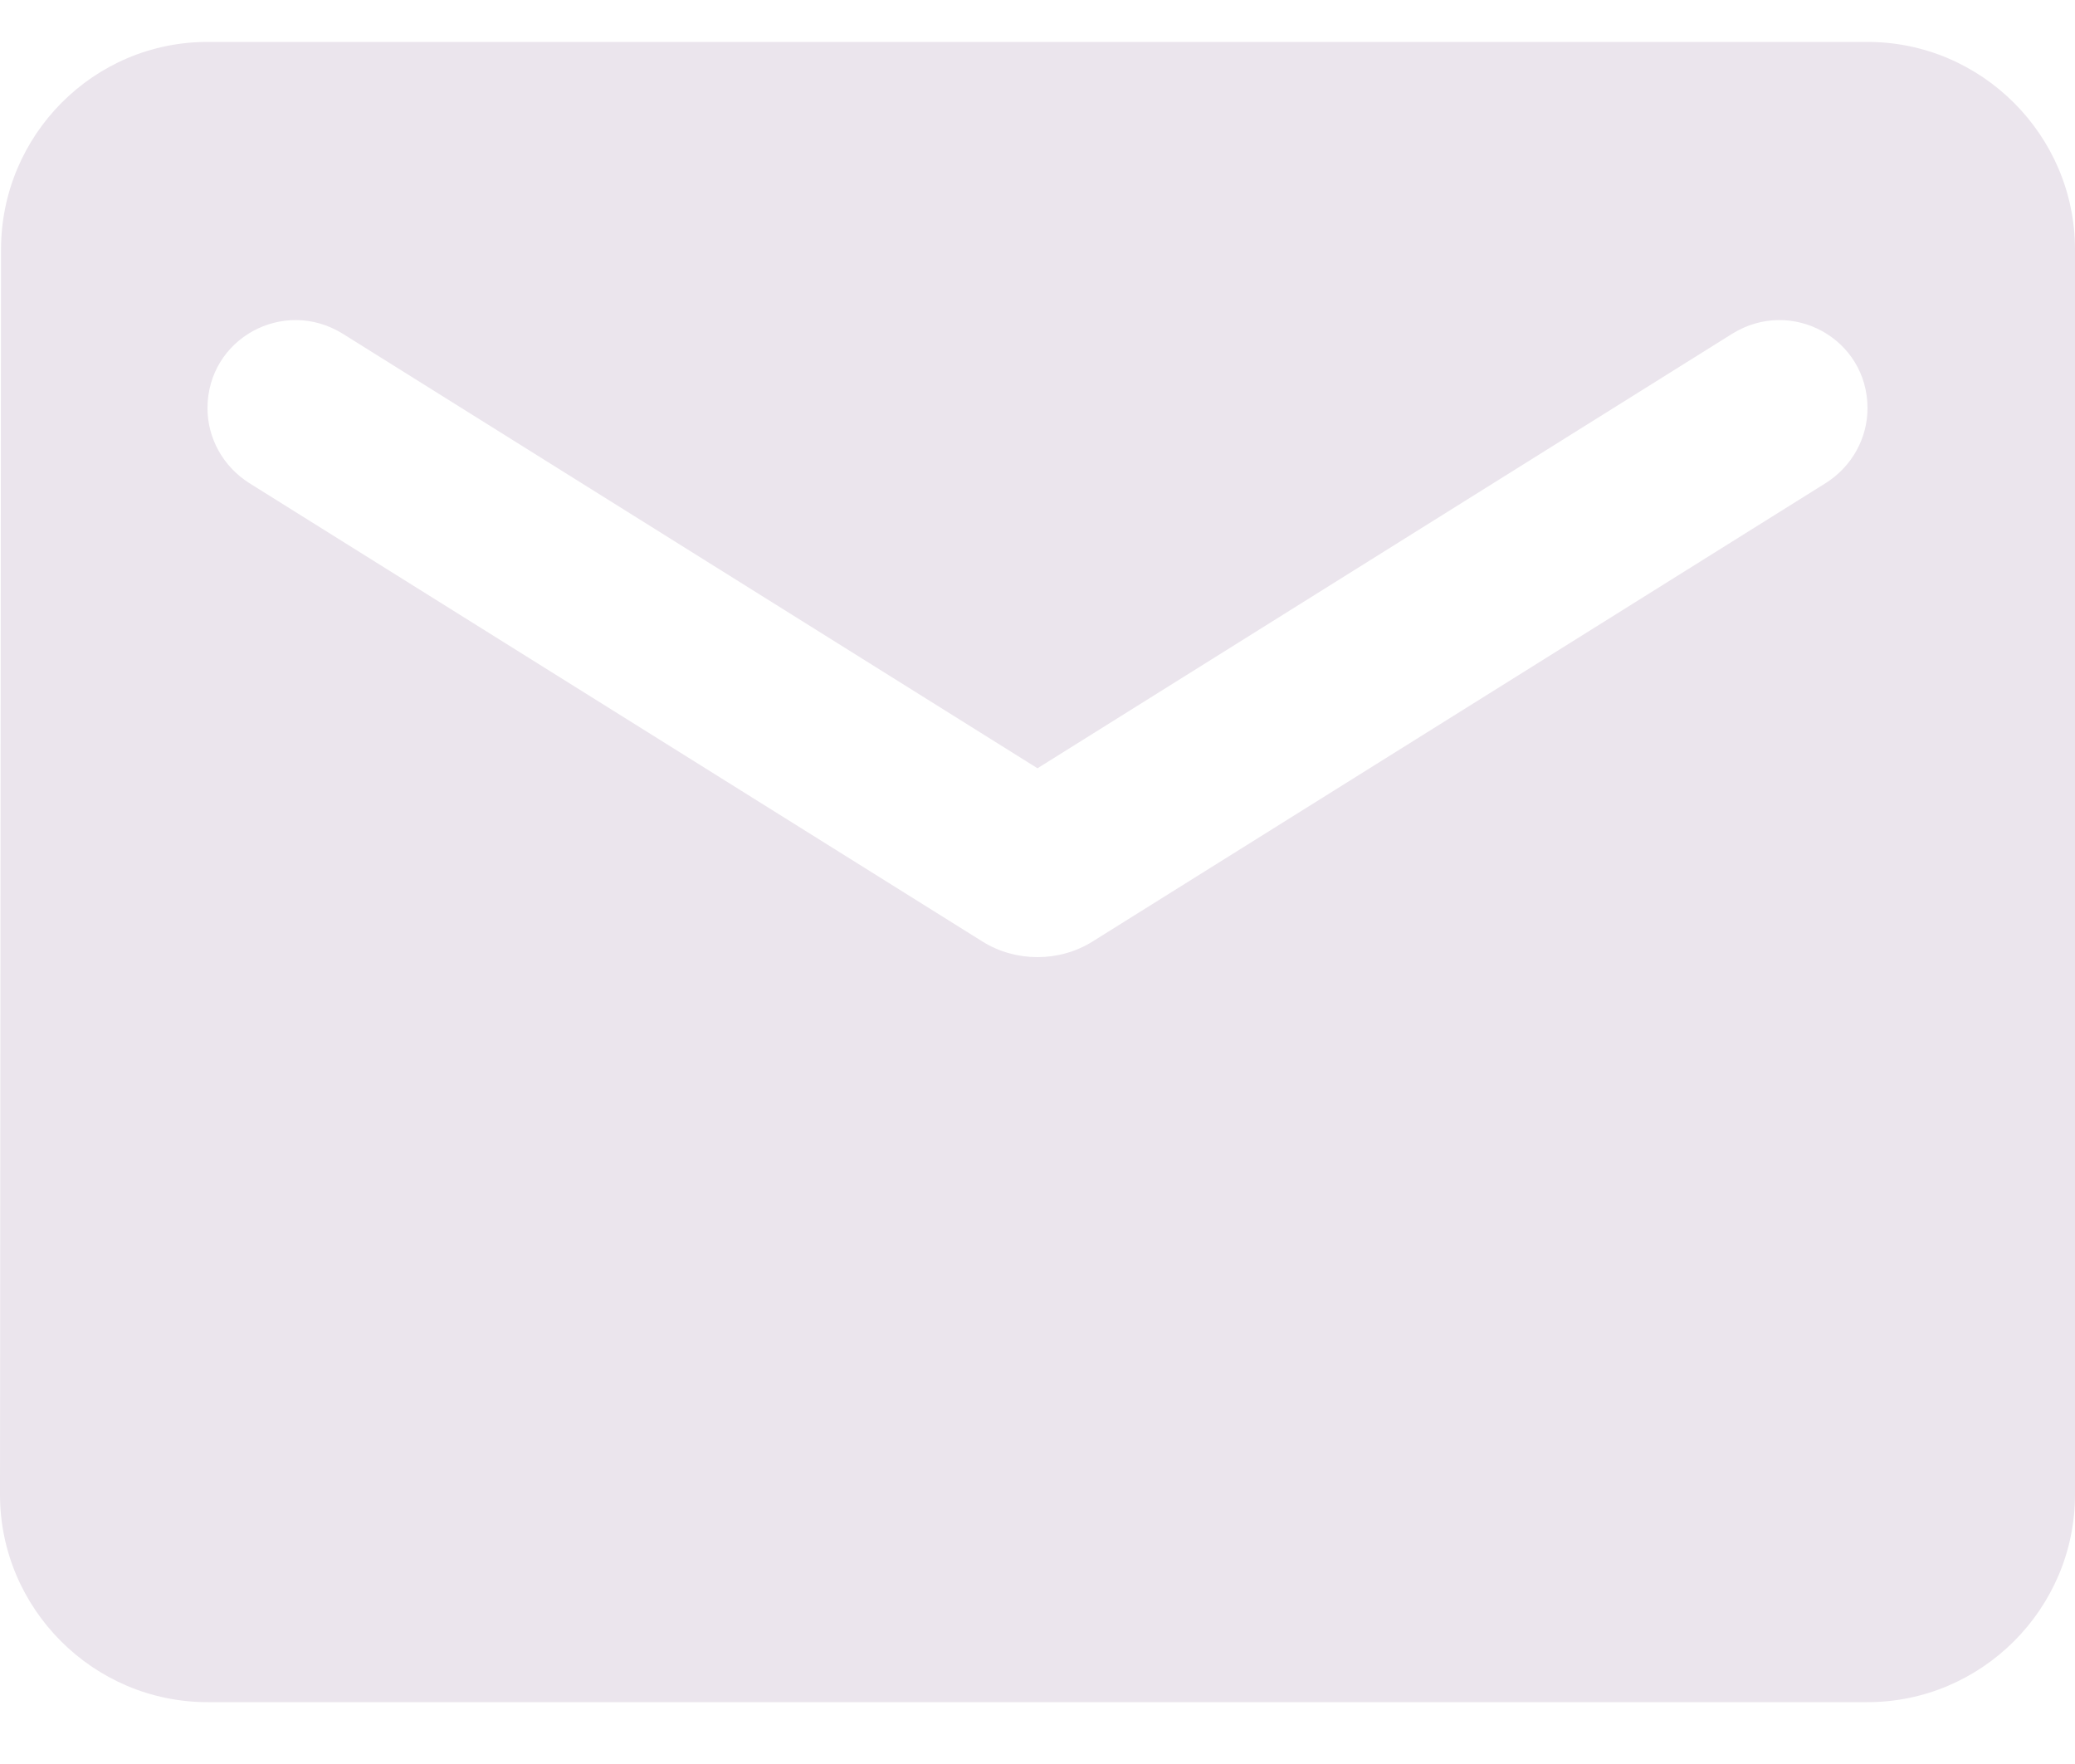 <svg width="20" height="17" viewBox="0 0 20 17" fill="none" xmlns="http://www.w3.org/2000/svg">
<path d="M18 0.404H2C0.9 0.404 0.01 1.304 0.01 2.404L0 14.404C0 15.504 0.9 16.404 2 16.404H18C19.1 16.404 20 15.504 20 14.404V2.404C20 1.304 19.1 0.404 18 0.404ZM17.6 4.654L10.53 9.074C10.21 9.274 9.79 9.274 9.47 9.074L2.4 4.654C2.15 4.494 2 4.224 2 3.934C2 3.264 2.73 2.864 3.3 3.214L10 7.404L16.7 3.214C17.27 2.864 18 3.264 18 3.934C18 4.224 17.85 4.494 17.6 4.654Z" fill="#EBE5ED"/>
</svg>
